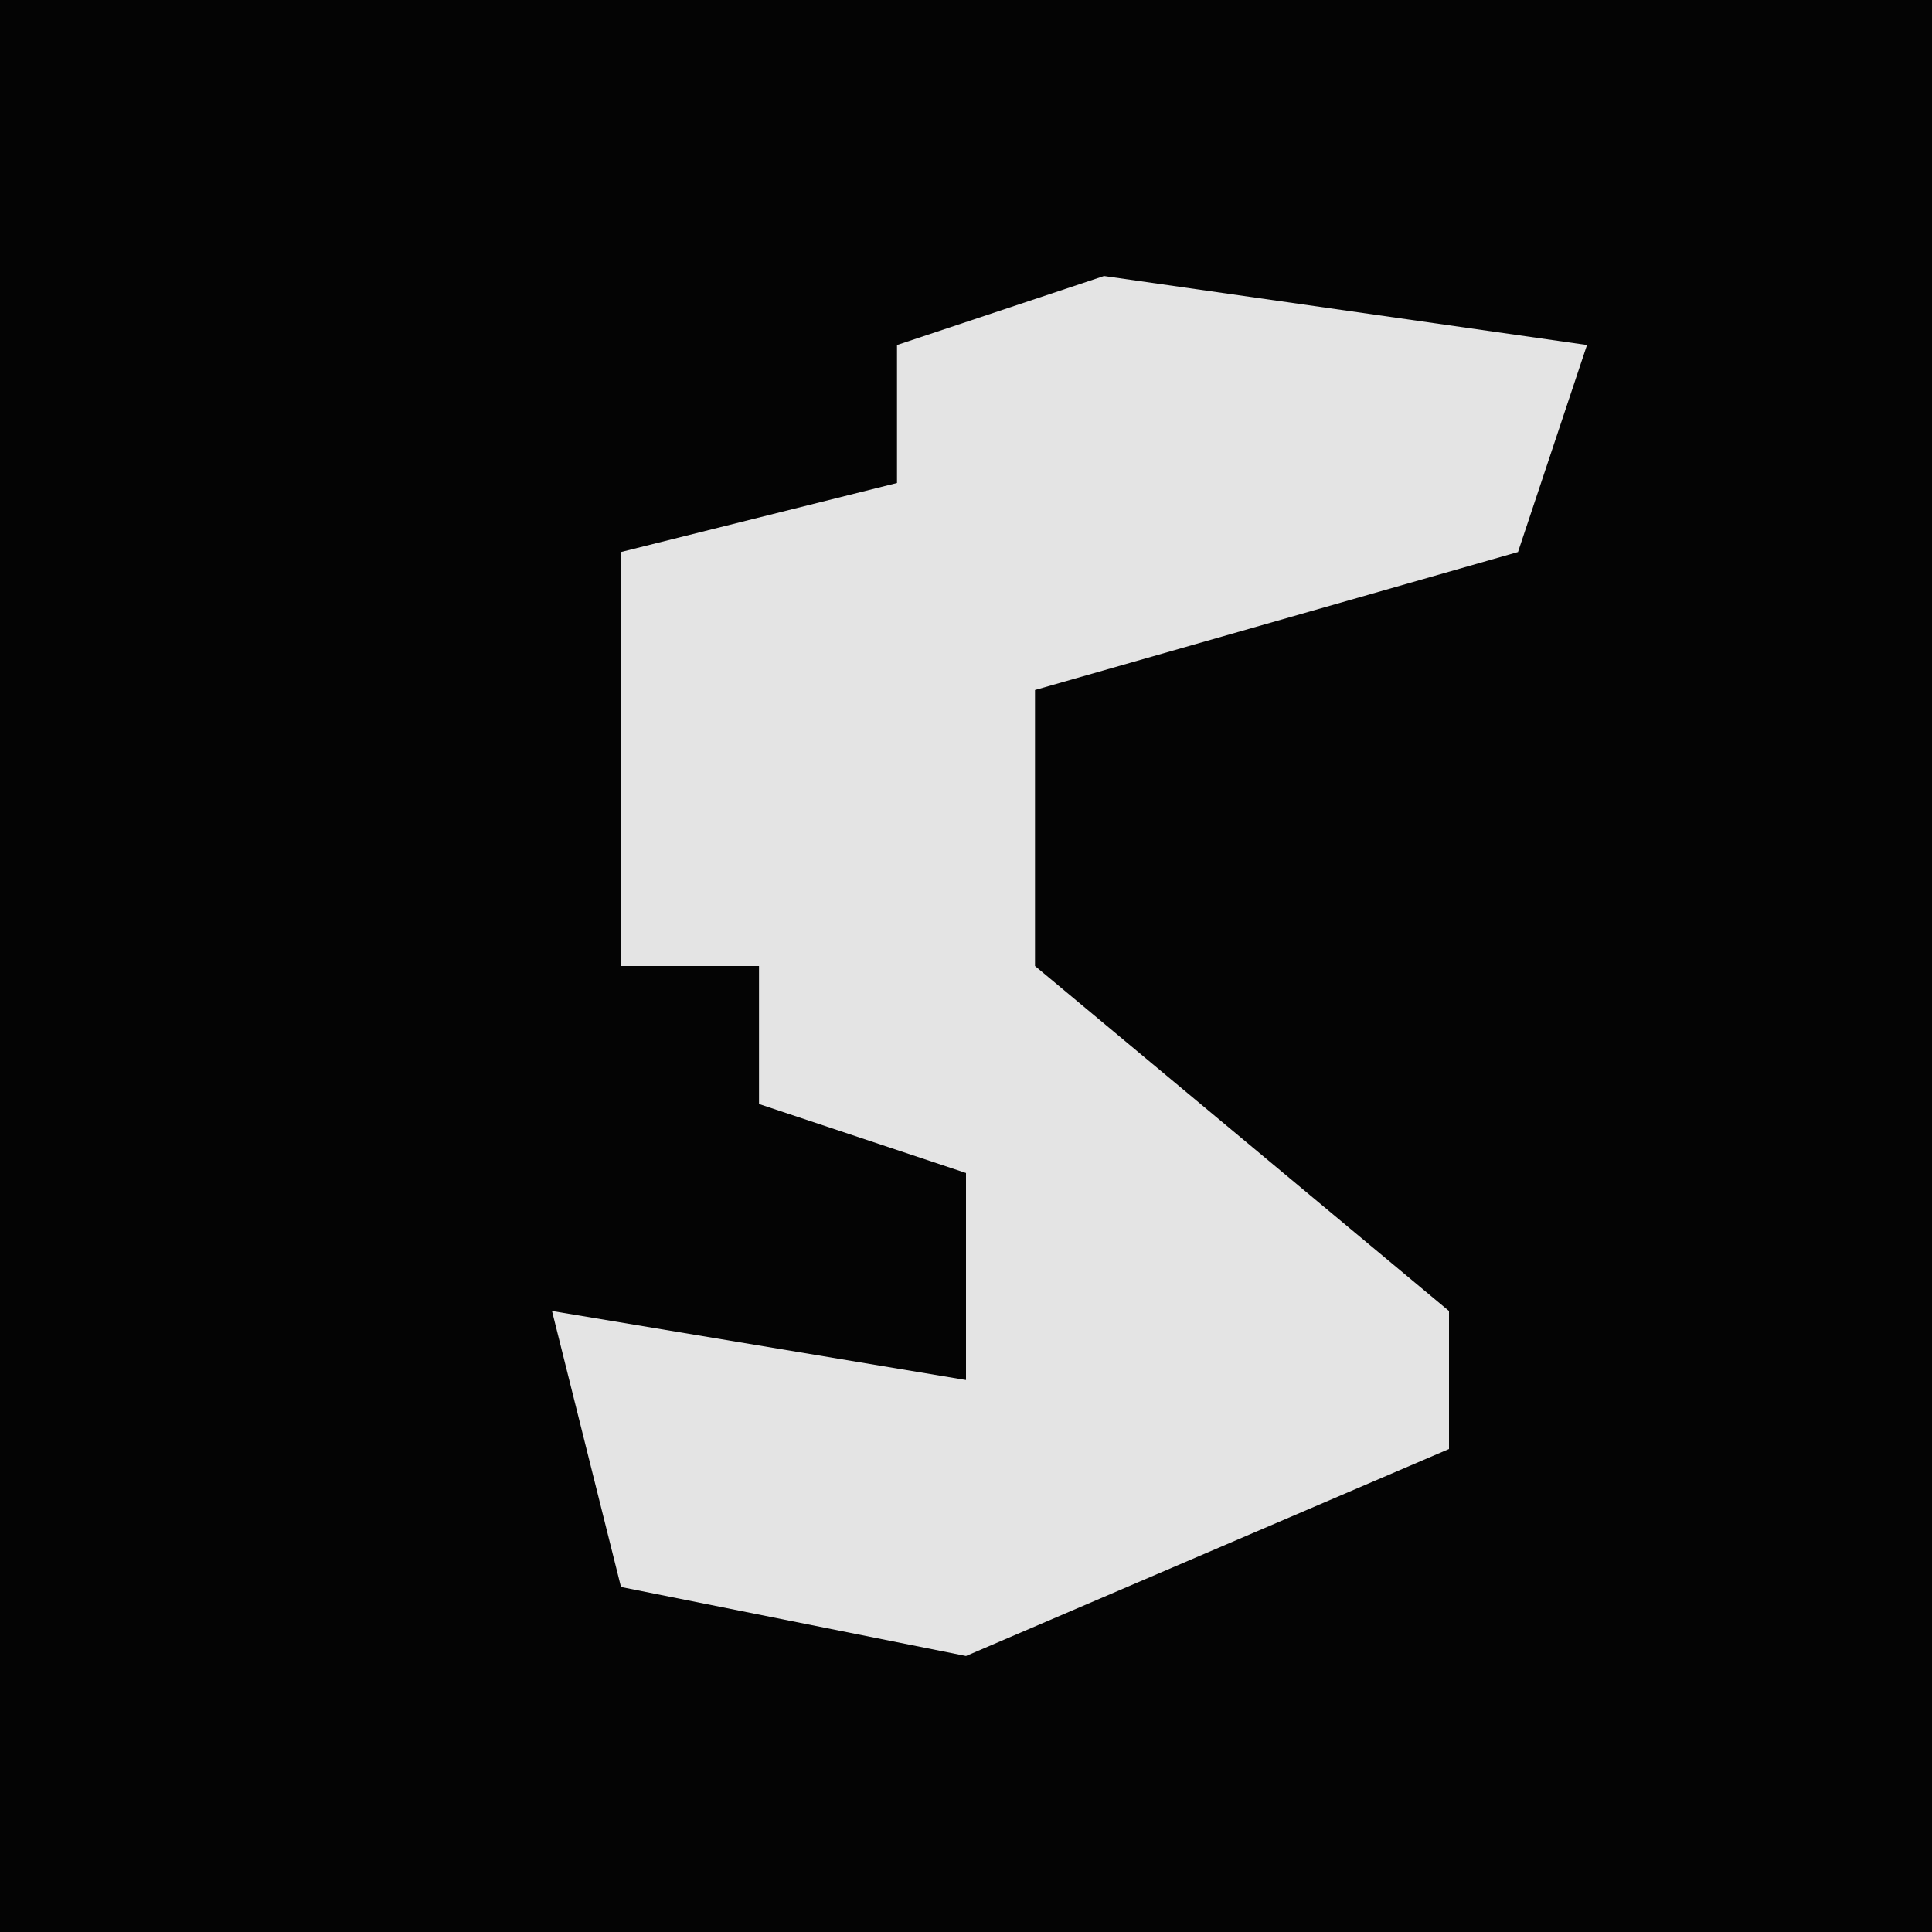 <?xml version="1.0" encoding="UTF-8"?>
<svg version="1.1" xmlns="http://www.w3.org/2000/svg" width="28" height="28">
<path d="M0,0 L28,0 L28,28 L0,28 Z " fill="#040404" transform="translate(0,0)"/>
<path d="M0,0 L7,1 L6,4 L-1,6 L-1,10 L5,15 L5,17 L-2,20 L-7,19 L-8,15 L-2,16 L-2,13 L-5,12 L-5,10 L-7,10 L-7,4 L-3,3 L-3,1 Z " fill="#E4E4E4" transform="translate(16,4)"/>
</svg>
